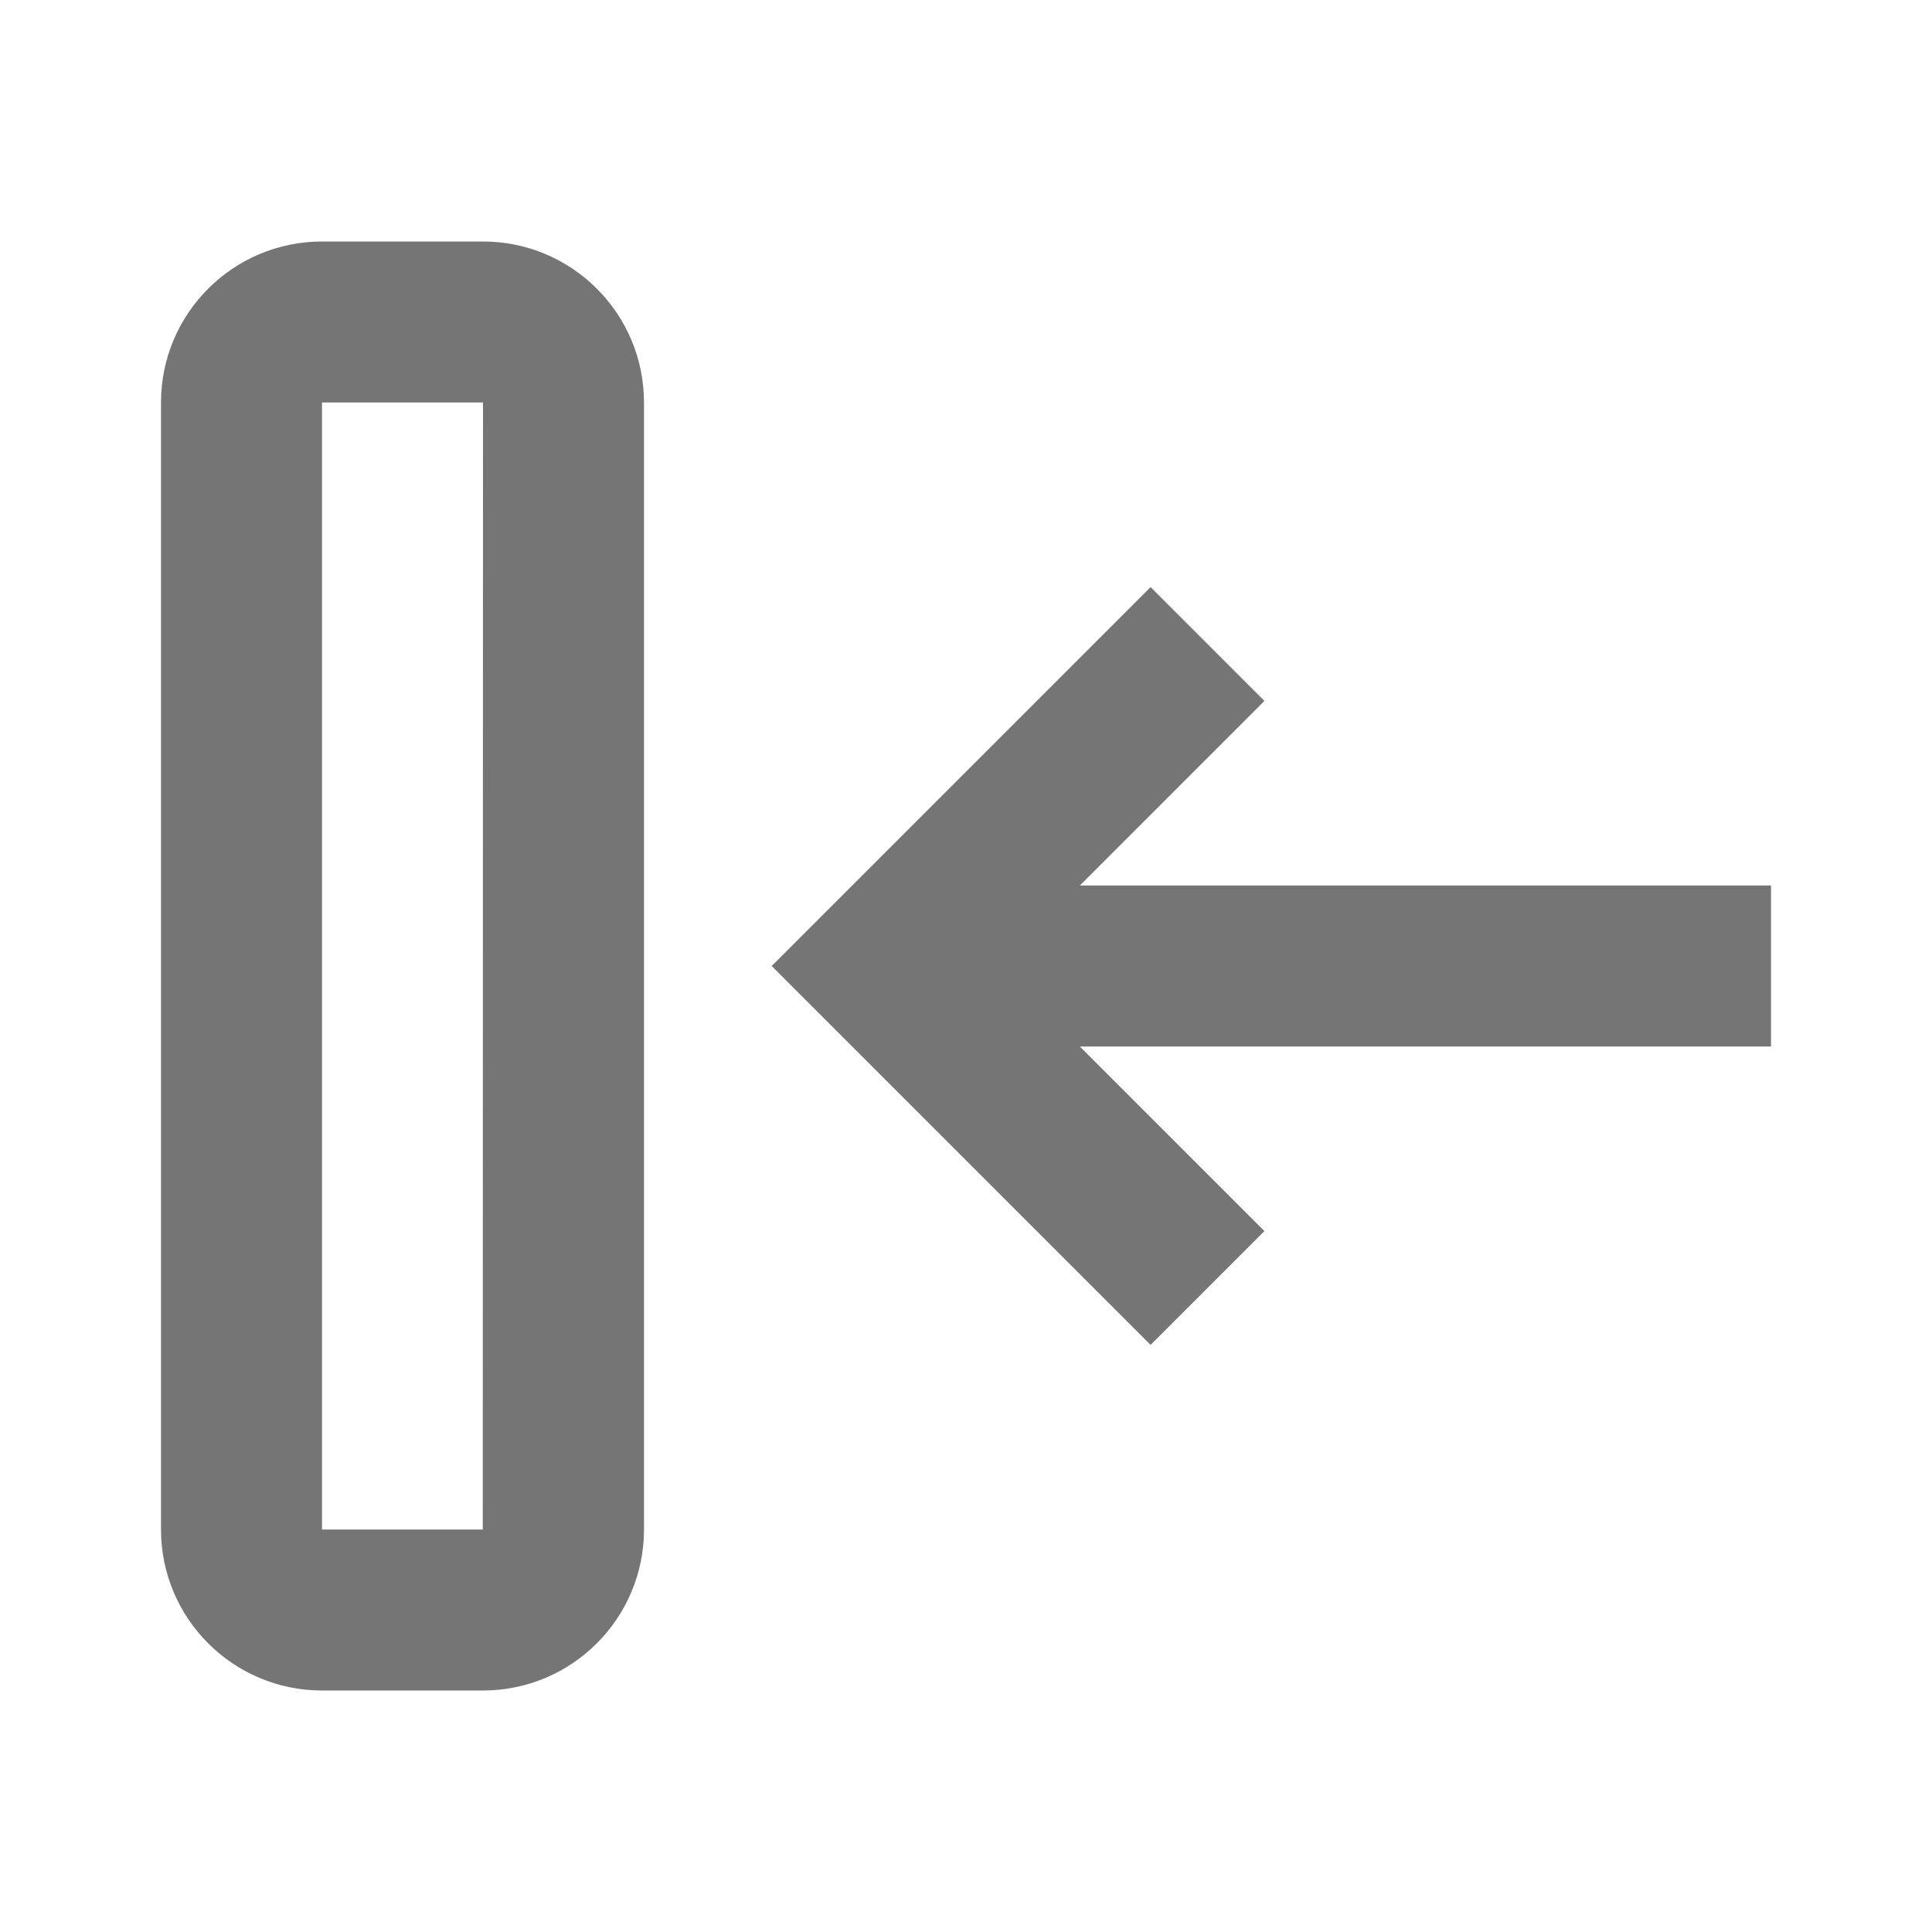 <?xml version="1.0" encoding="iso-8859-1"?>
<!-- Generator: Adobe Illustrator 16.0.0, SVG Export Plug-In . SVG Version: 6.00 Build 0)  -->
<!DOCTYPE svg PUBLIC "-//W3C//DTD SVG 1.1//EN" "http://www.w3.org/Graphics/SVG/1.1/DTD/svg11.dtd">
<svg version="1.1" xmlns="http://www.w3.org/2000/svg" xmlns:xlink="http://www.w3.org/1999/xlink" x="0px" y="0px" width="24px"
	 height="24px" viewBox="0 0 24 24" style="enable-background:new 0 0 24 24;" xml:space="preserve">
<g id="Frame_-_24px">
	<rect y="0.004" style="fill:none;" width="24" height="24"/>
</g>
<g id="Line_Icons">
	<g>
		<polygon style="fill:#757575;" points="22,11 13.414,11 15.707,8.707 14.293,7.293 9.586,12 14.293,16.707 15.707,15.293 
			13.414,13 22,13 		"/>
		<path style="fill:#757575;" d="M2,19c0,1.104,0.896,2,2,2h2c1.104,0,2-0.896,2-2V5c0-1.104-0.896-2-2-2H4C2.896,3,2,3.896,2,5V19z
			 M4,5h2L5.997,19H4V5z"/>
	</g>
</g>
</svg>
